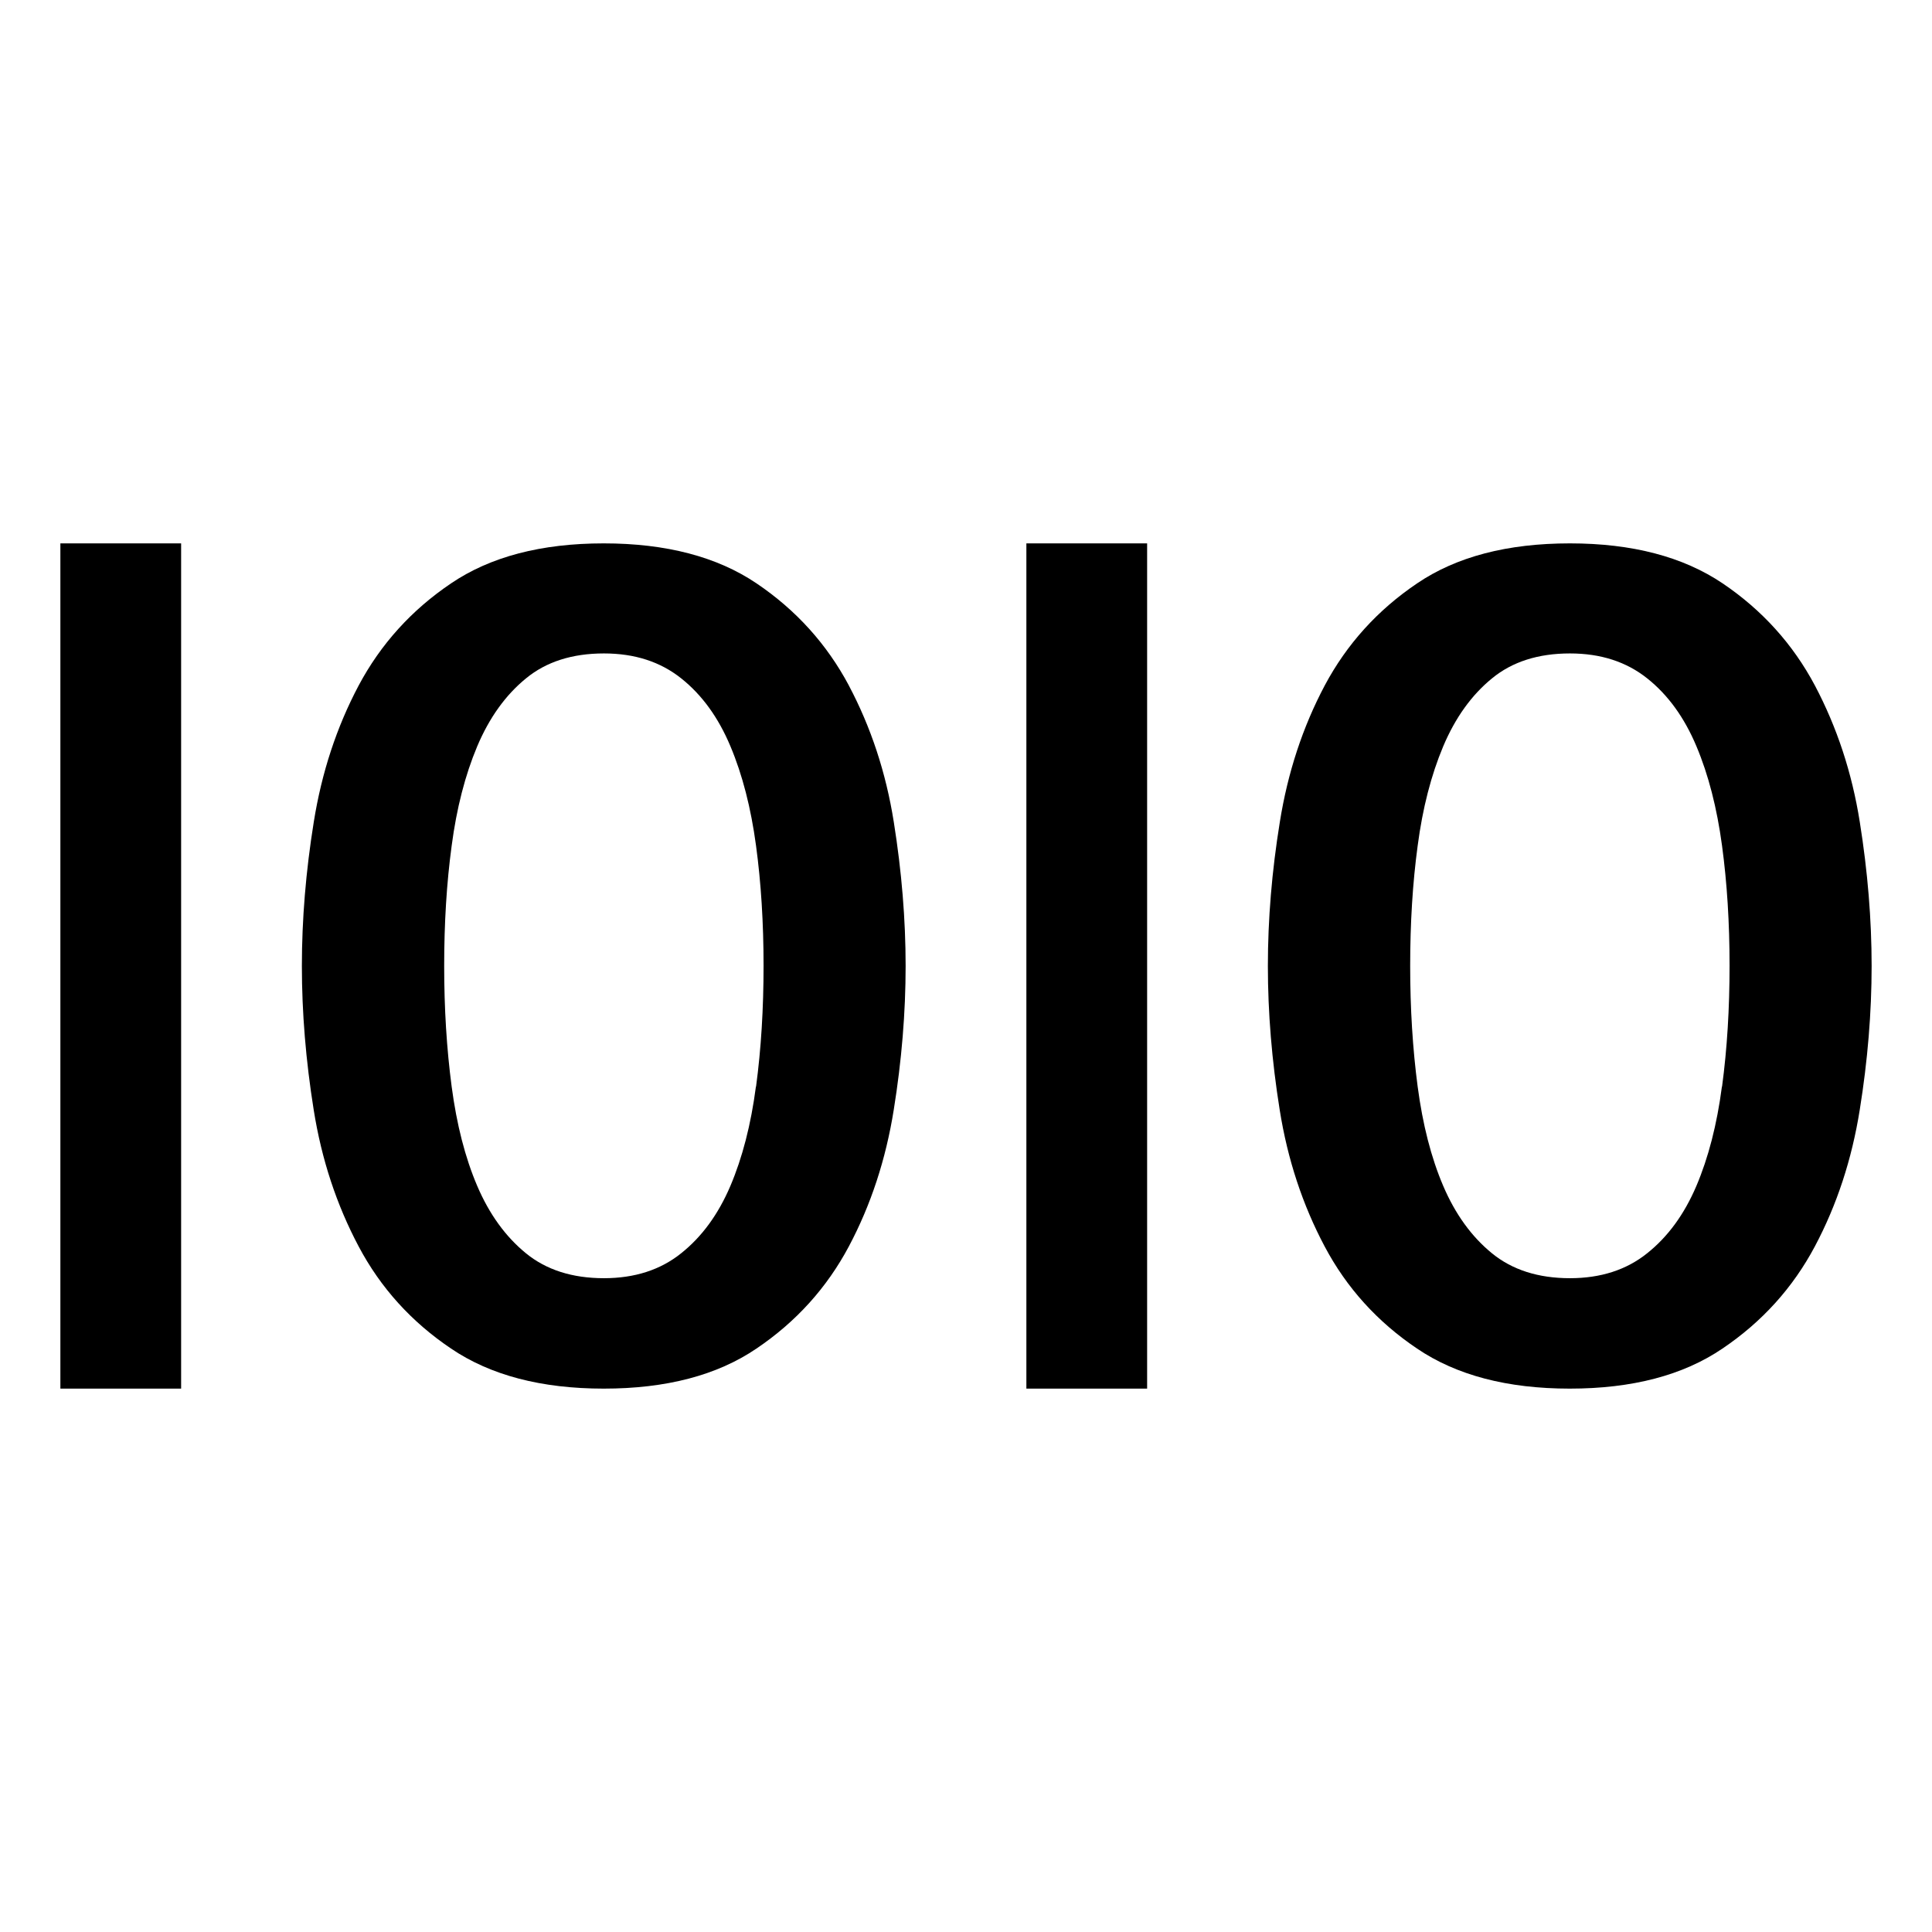 <svg xmlns="http://www.w3.org/2000/svg" viewBox="0 0 32 32"><path d="M1 9h2v14H1zM14.06 11.354c-.365-.685-.875-1.25-1.53-1.692C11.878 9.222 11.034 9 10 9c-1.033 0-1.877.22-2.53.663-.655.442-1.165 1.007-1.53 1.692-.364.687-.612 1.44-.743 2.26C5.065 14.435 5 15.23 5 16s.065 1.564.196 2.384c.13.82.38 1.574.744 2.26.364.687.874 1.25 1.53 1.692.653.443 1.497.664 2.53.664 1.033 0 1.877-.22 2.53-.664.655-.442 1.165-1.006 1.53-1.692.364-.685.612-1.44.743-2.26.132-.82.197-1.615.197-2.384s-.065-1.564-.196-2.385c-.13-.82-.38-1.573-.744-2.26zM12.52 18c-.082.627-.224 1.176-.423 1.644-.2.468-.47.84-.816 1.115-.343.275-.77.412-1.278.412-.524 0-.956-.138-1.292-.413-.338-.276-.607-.648-.807-1.116-.2-.468-.34-1.017-.423-1.644-.083-.628-.124-1.295-.124-2 0-.705.04-1.37.124-1.99.082-.623.223-1.17.423-1.646.2-.474.47-.85.807-1.125.336-.277.768-.414 1.292-.414.51 0 .935.138 1.28.413.345.274.616.65.815 1.124.2.475.34 1.023.424 1.645.084.62.125 1.285.125 1.99 0 .705-.04 1.372-.124 2zM30.804 13.615c-.13-.82-.38-1.573-.743-2.26-.364-.685-.874-1.25-1.528-1.692-.655-.442-1.5-.663-2.53-.663-1.035 0-1.88.22-2.532.663-.655.442-1.165 1.007-1.53 1.692-.364.687-.612 1.44-.743 2.26C21.065 14.435 21 15.23 21 16s.065 1.564.196 2.384c.13.82.38 1.574.744 2.26.364.687.874 1.25 1.53 1.692.653.443 1.497.664 2.53.664 1.033 0 1.877-.22 2.53-.664.655-.442 1.165-1.006 1.53-1.692.364-.685.612-1.44.743-2.26.132-.82.197-1.615.197-2.384s-.065-1.564-.196-2.385zM28.52 18c-.082.627-.224 1.176-.423 1.644-.2.468-.47.84-.816 1.115-.343.275-.77.412-1.278.412-.524 0-.956-.138-1.292-.413-.338-.276-.607-.648-.807-1.116-.2-.468-.34-1.017-.423-1.644-.083-.628-.124-1.295-.124-2 0-.705.04-1.37.124-1.99.082-.623.223-1.17.423-1.646.2-.474.47-.85.807-1.125.336-.277.768-.414 1.292-.414.51 0 .935.138 1.28.413.345.274.616.65.815 1.124.2.475.34 1.023.424 1.645.084.62.125 1.285.125 1.99 0 .705-.04 1.372-.124 2zM17 9h2v14h-2z"/></svg>
